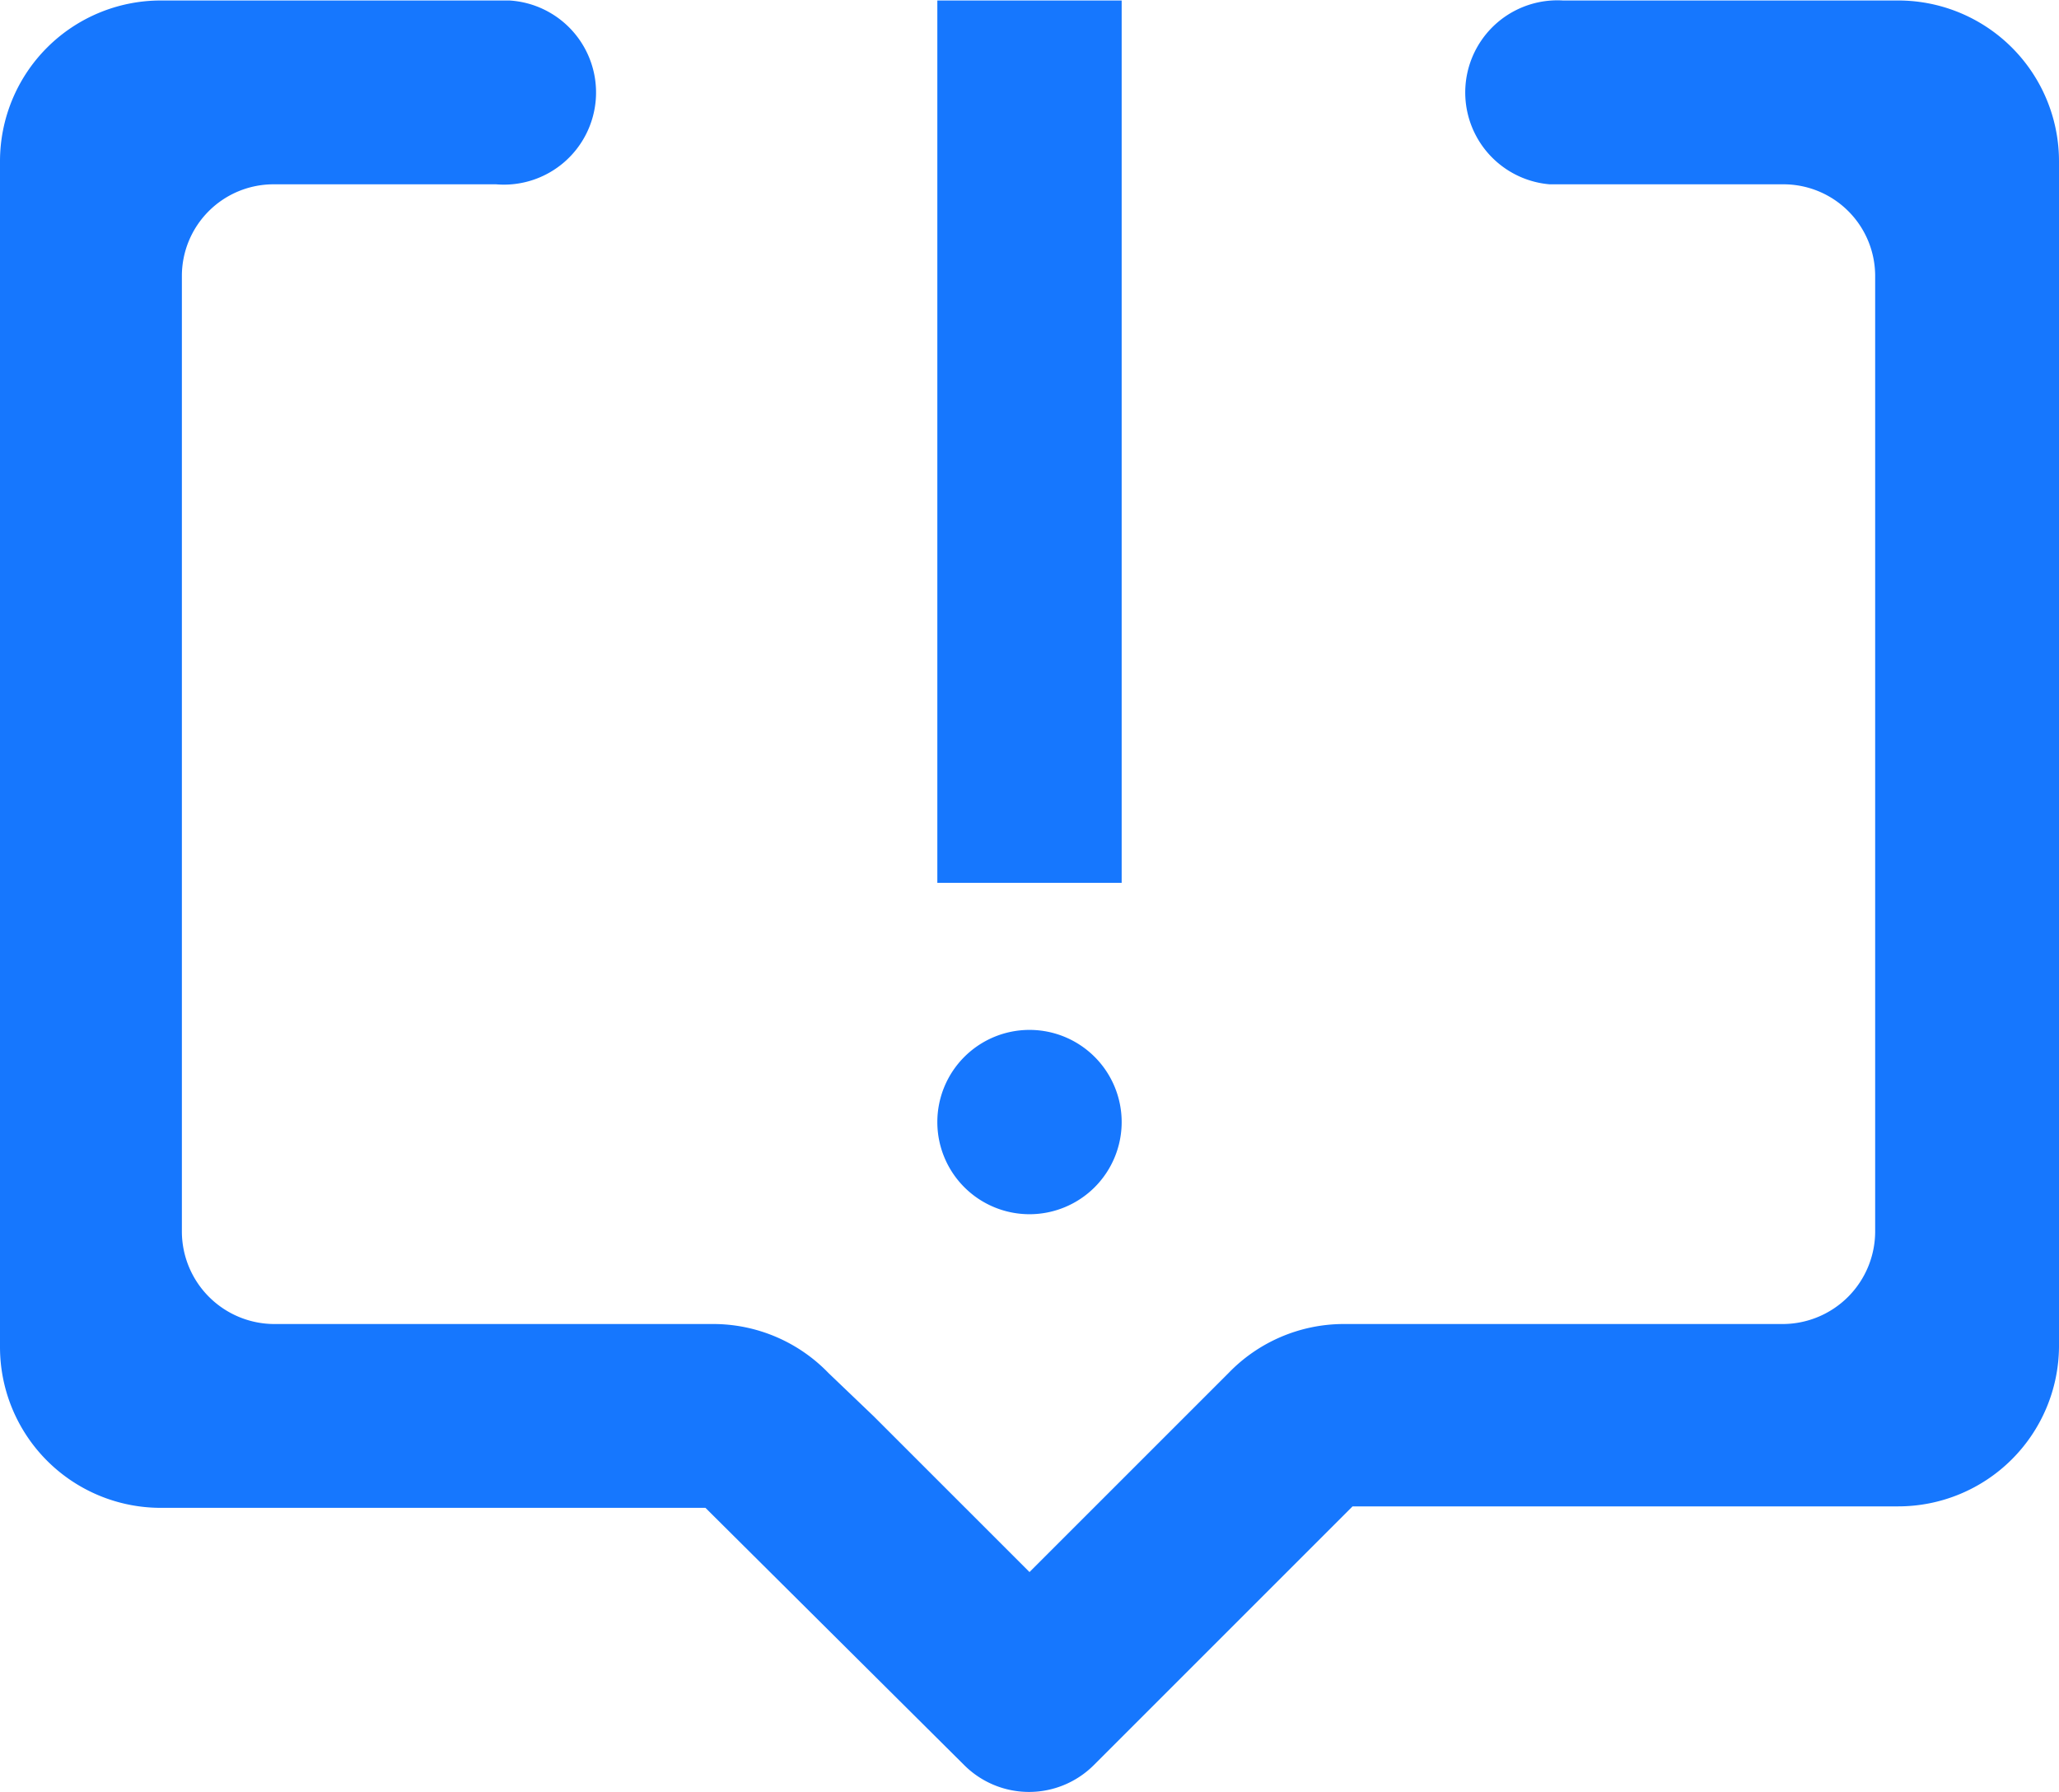 <svg id="图层_1" data-name="图层 1" xmlns="http://www.w3.org/2000/svg" viewBox="0 0 42 36.56"><defs><style>.cls-1{fill:#1677FE;}</style></defs><title>feedback</title><path class="cls-1" d="M19.12,0h3.76V18H19.12Z" transform="translate(0 0.01)"/><path class="cls-1" d="M19.12,22.88A1.88,1.88,0,1,0,21,21h0A1.88,1.88,0,0,0,19.12,22.88Z" transform="translate(0 0.01)"/><path class="cls-1" d="M38.72,0H31.88a1.88,1.88,0,0,0-.27,3.75h4.77a1.87,1.87,0,0,1,1.87,1.87v19.5A1.89,1.89,0,0,1,36.38,27h-9a3.27,3.27,0,0,0-2.32,1l-2.79,2.79L21,32.06l-1.31-1.31-1.87-1.87L16.9,28a3.27,3.27,0,0,0-2.32-1h-9a1.89,1.89,0,0,1-1.87-1.88V5.62A1.87,1.87,0,0,1,5.58,3.75h4.54A1.88,1.88,0,1,0,10.39,0H3.28A3.28,3.28,0,0,0,0,3.28V27.47a3.28,3.28,0,0,0,3.28,3.28H14.39L19.67,36a1.87,1.87,0,0,0,2.64,0l0,0,5.28-5.28H38.72A3.28,3.28,0,0,0,42,27.47h0V3.28A3.28,3.28,0,0,0,38.72,0Z" transform="translate(0 0.01)"/></svg>